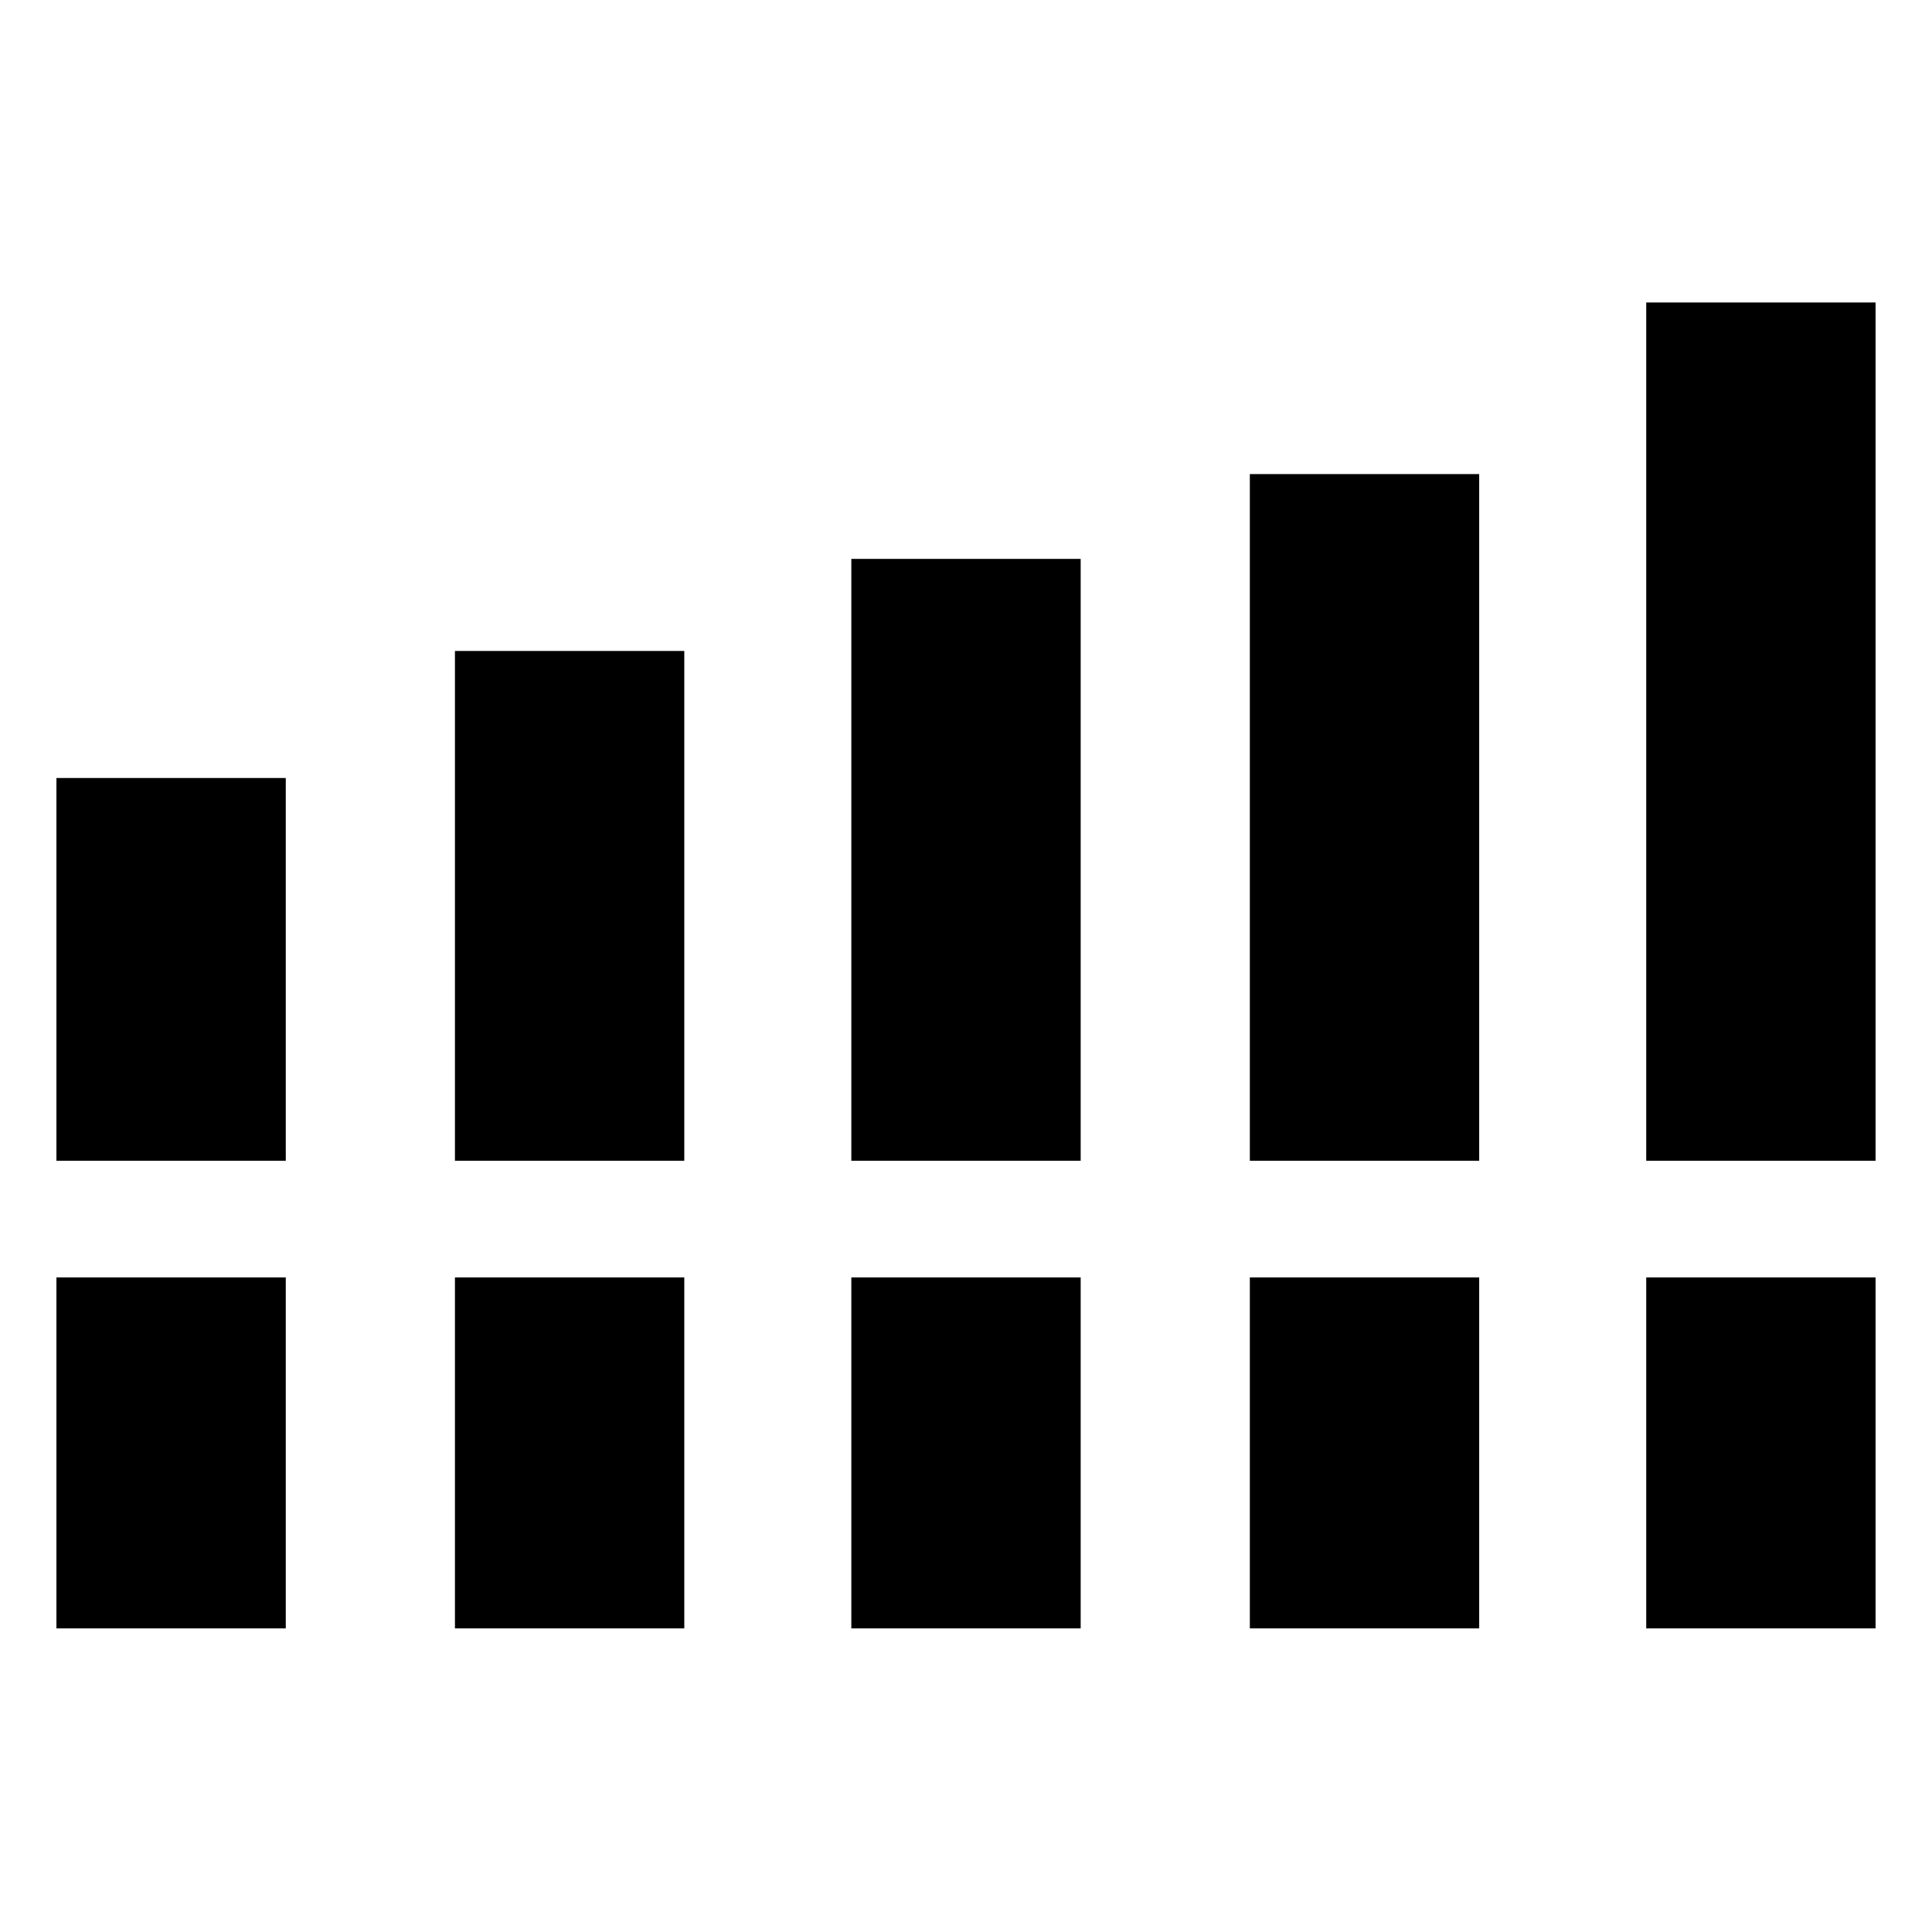 <svg xmlns="http://www.w3.org/2000/svg" height="48" viewBox="0 -960 960 960" width="48"><path d="M28.04-383.24v-190.17H142v190.17H28.04Zm198.02 0v-253.3h113.96v253.3H226.06Zm196.96 0V-682.3h113.96v299.06H423.02Zm198.02 0v-341.2H735v341.2H621.04Zm196.96 0V-809.7h113.96v426.46H818ZM28.04-150.87v-174.37H142v174.37H28.04Zm198.02 0v-174.37h113.96v174.37H226.06Zm196.96 0v-174.37h113.96v174.37H423.02Zm198.02 0v-174.37H735v174.37H621.04Zm196.96 0v-174.37h113.96v174.37H818Z"/></svg>